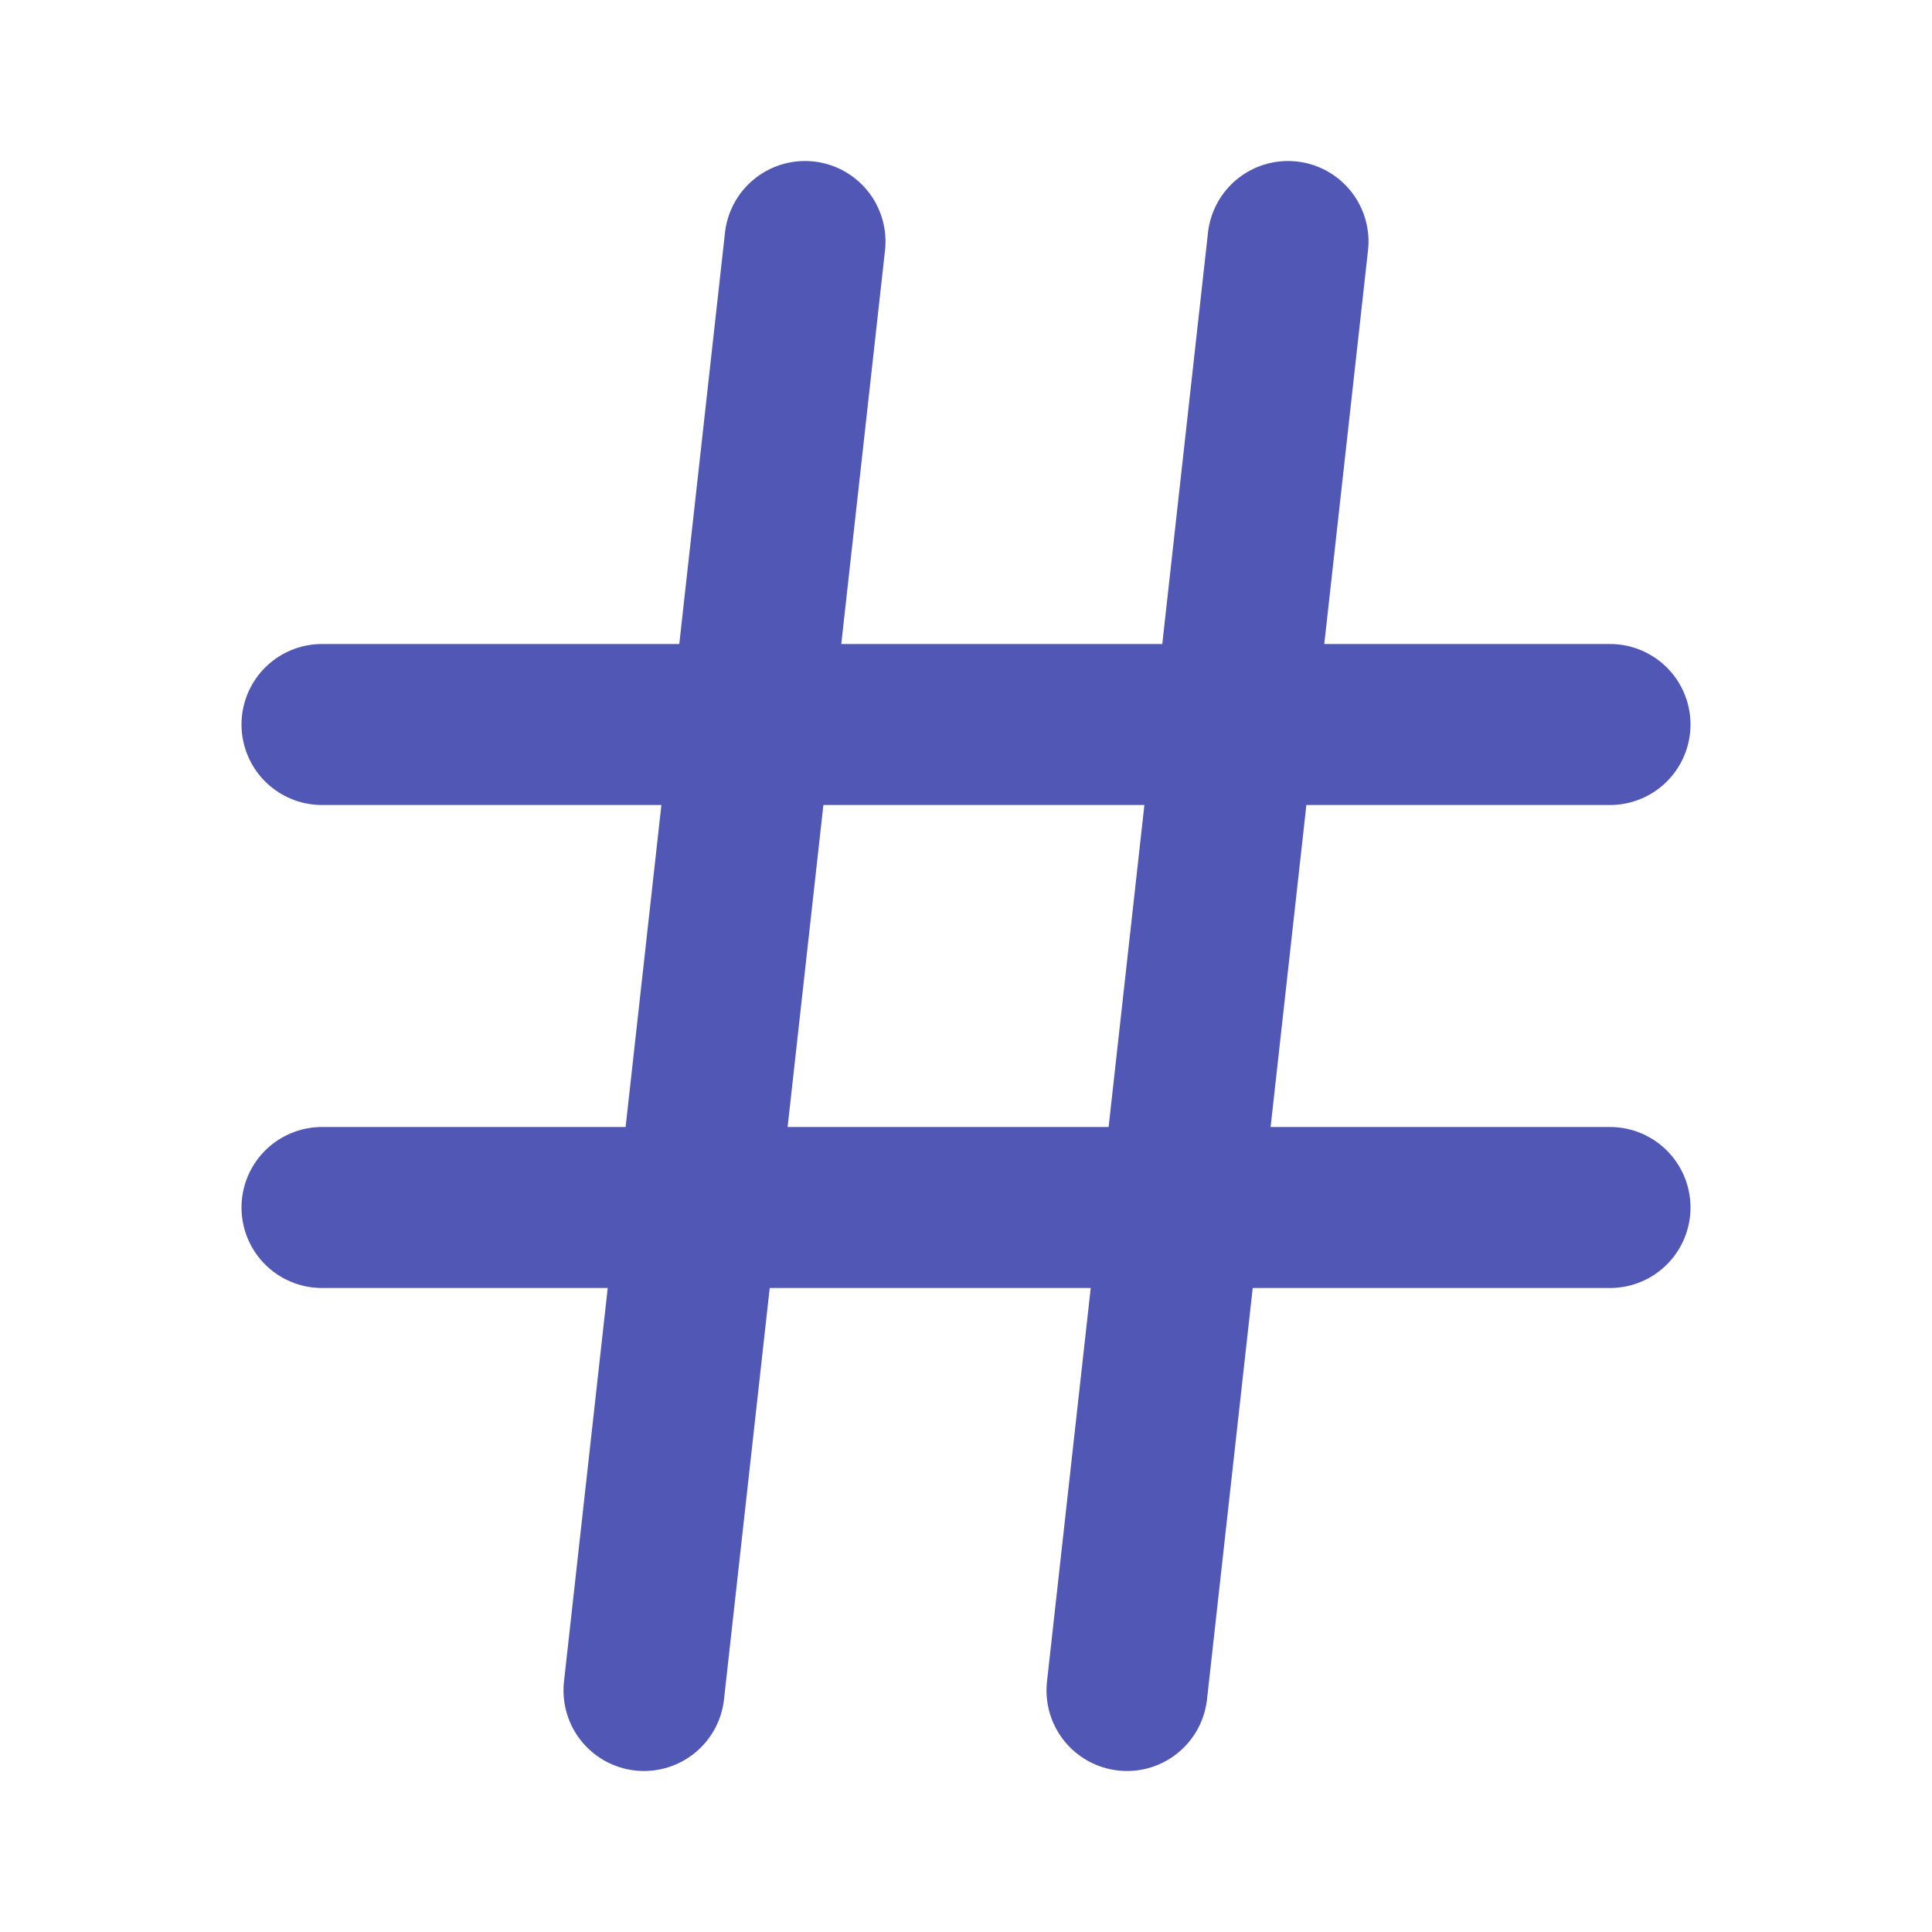 <svg width="24" height="24" viewBox="0 0 24 24" fill="none" xmlns="http://www.w3.org/2000/svg">
<path d="M4 9H20" stroke="#5157B4" stroke-width="2" stroke-linecap="round" stroke-linejoin="round"/>
<path d="M4 15H20" stroke="#5157B4" stroke-width="2" stroke-linecap="round" stroke-linejoin="round"/>
<path d="M10 3L8 21" stroke="#5157B4" stroke-width="2" stroke-linecap="round" stroke-linejoin="round"/>
<path d="M16 3L14 21" stroke="#5157B4" stroke-width="2" stroke-linecap="round" stroke-linejoin="round"/>
</svg>
